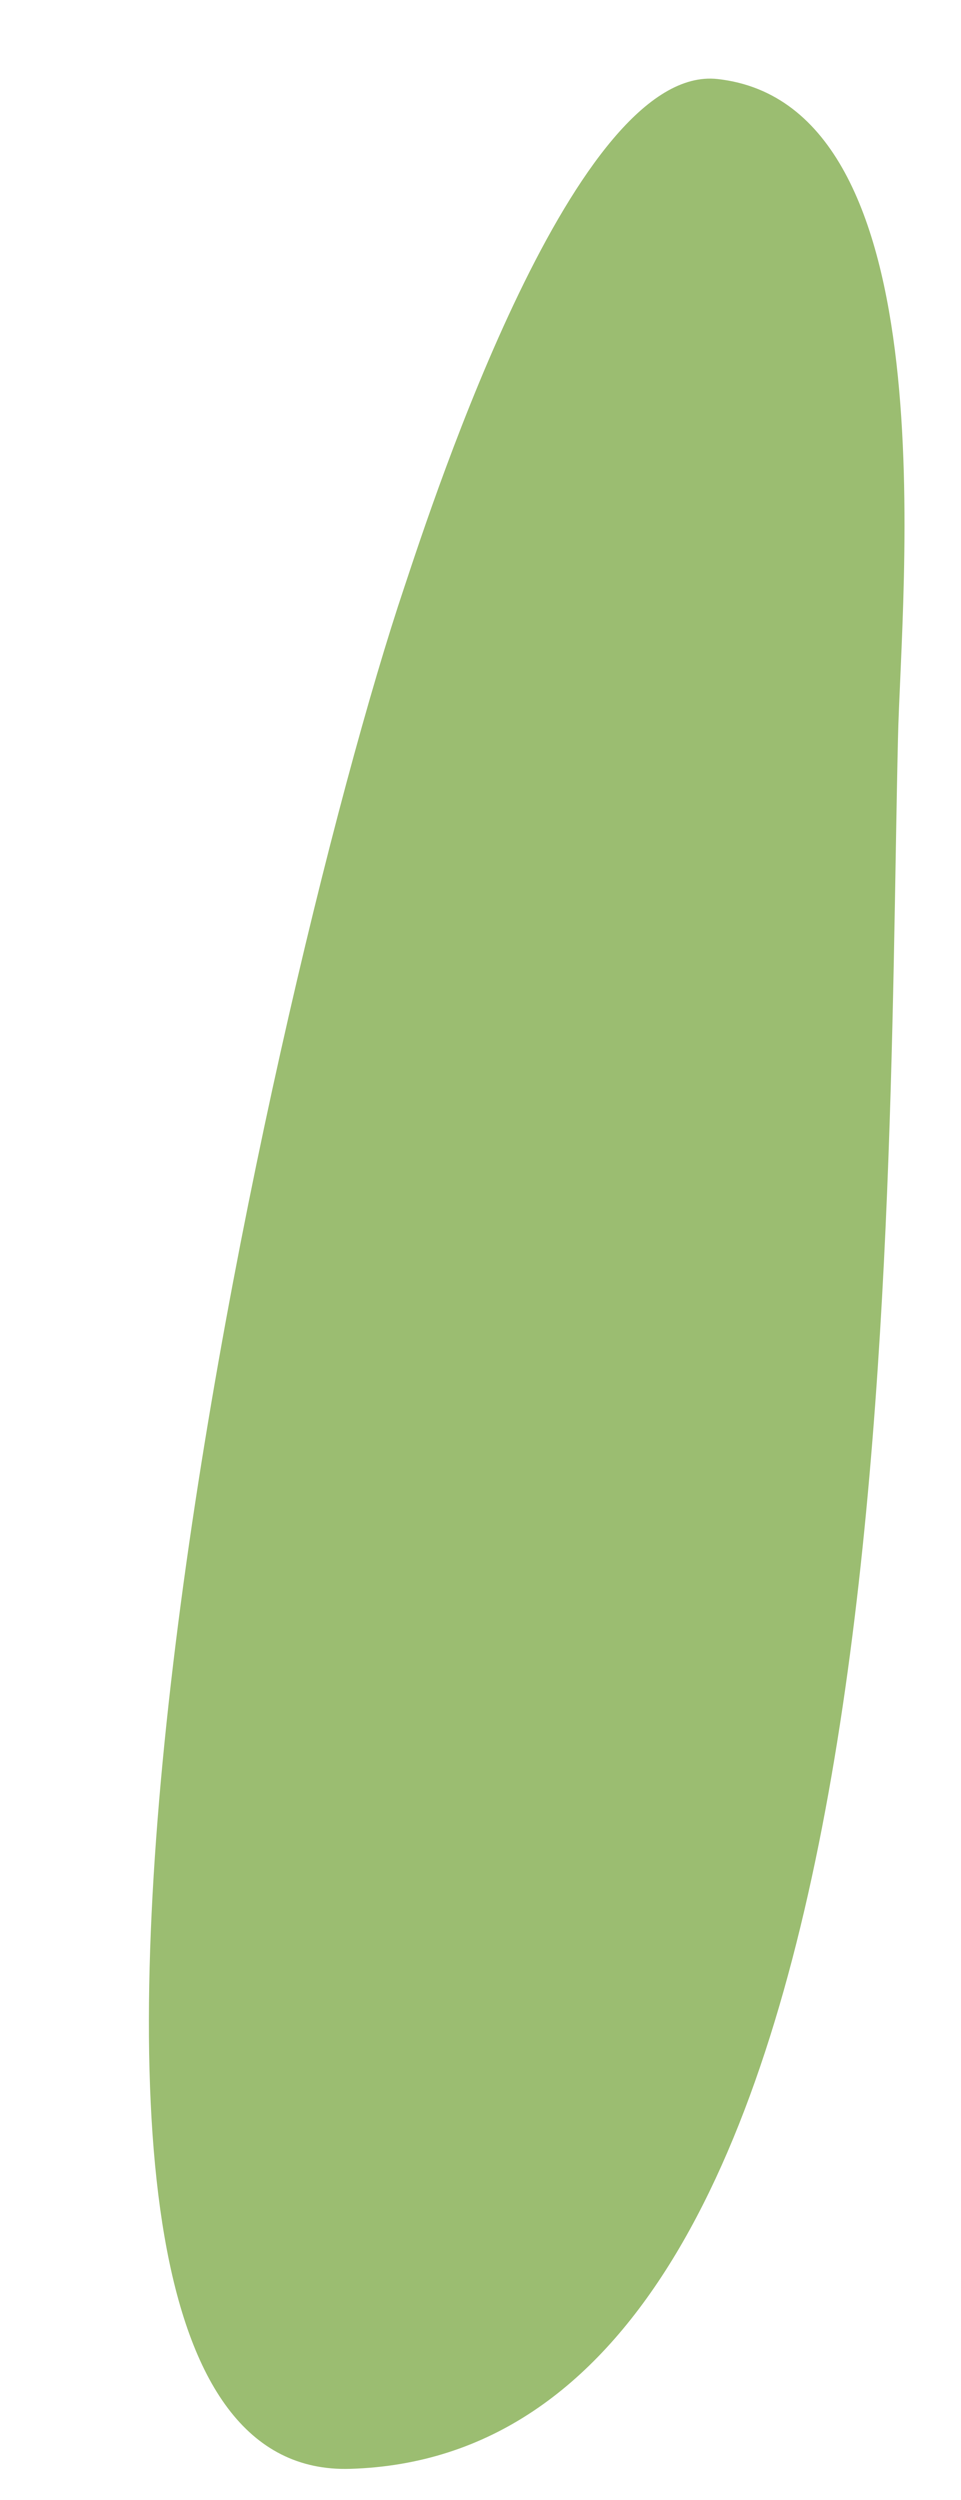 <svg width="5" height="13" viewBox="0 0 5 13" fill="none" xmlns="http://www.w3.org/2000/svg">
<path fill-rule="evenodd" clip-rule="evenodd" d="M1.823 12.838C-0.339 12.906 1.401 5.141 2.104 3.052C2.26 2.583 2.995 0.328 3.734 0.411C4.948 0.547 4.688 3.073 4.672 3.844C4.609 6.562 4.719 12.75 1.823 12.838Z" fill="#9BBD71"/>
</svg>
